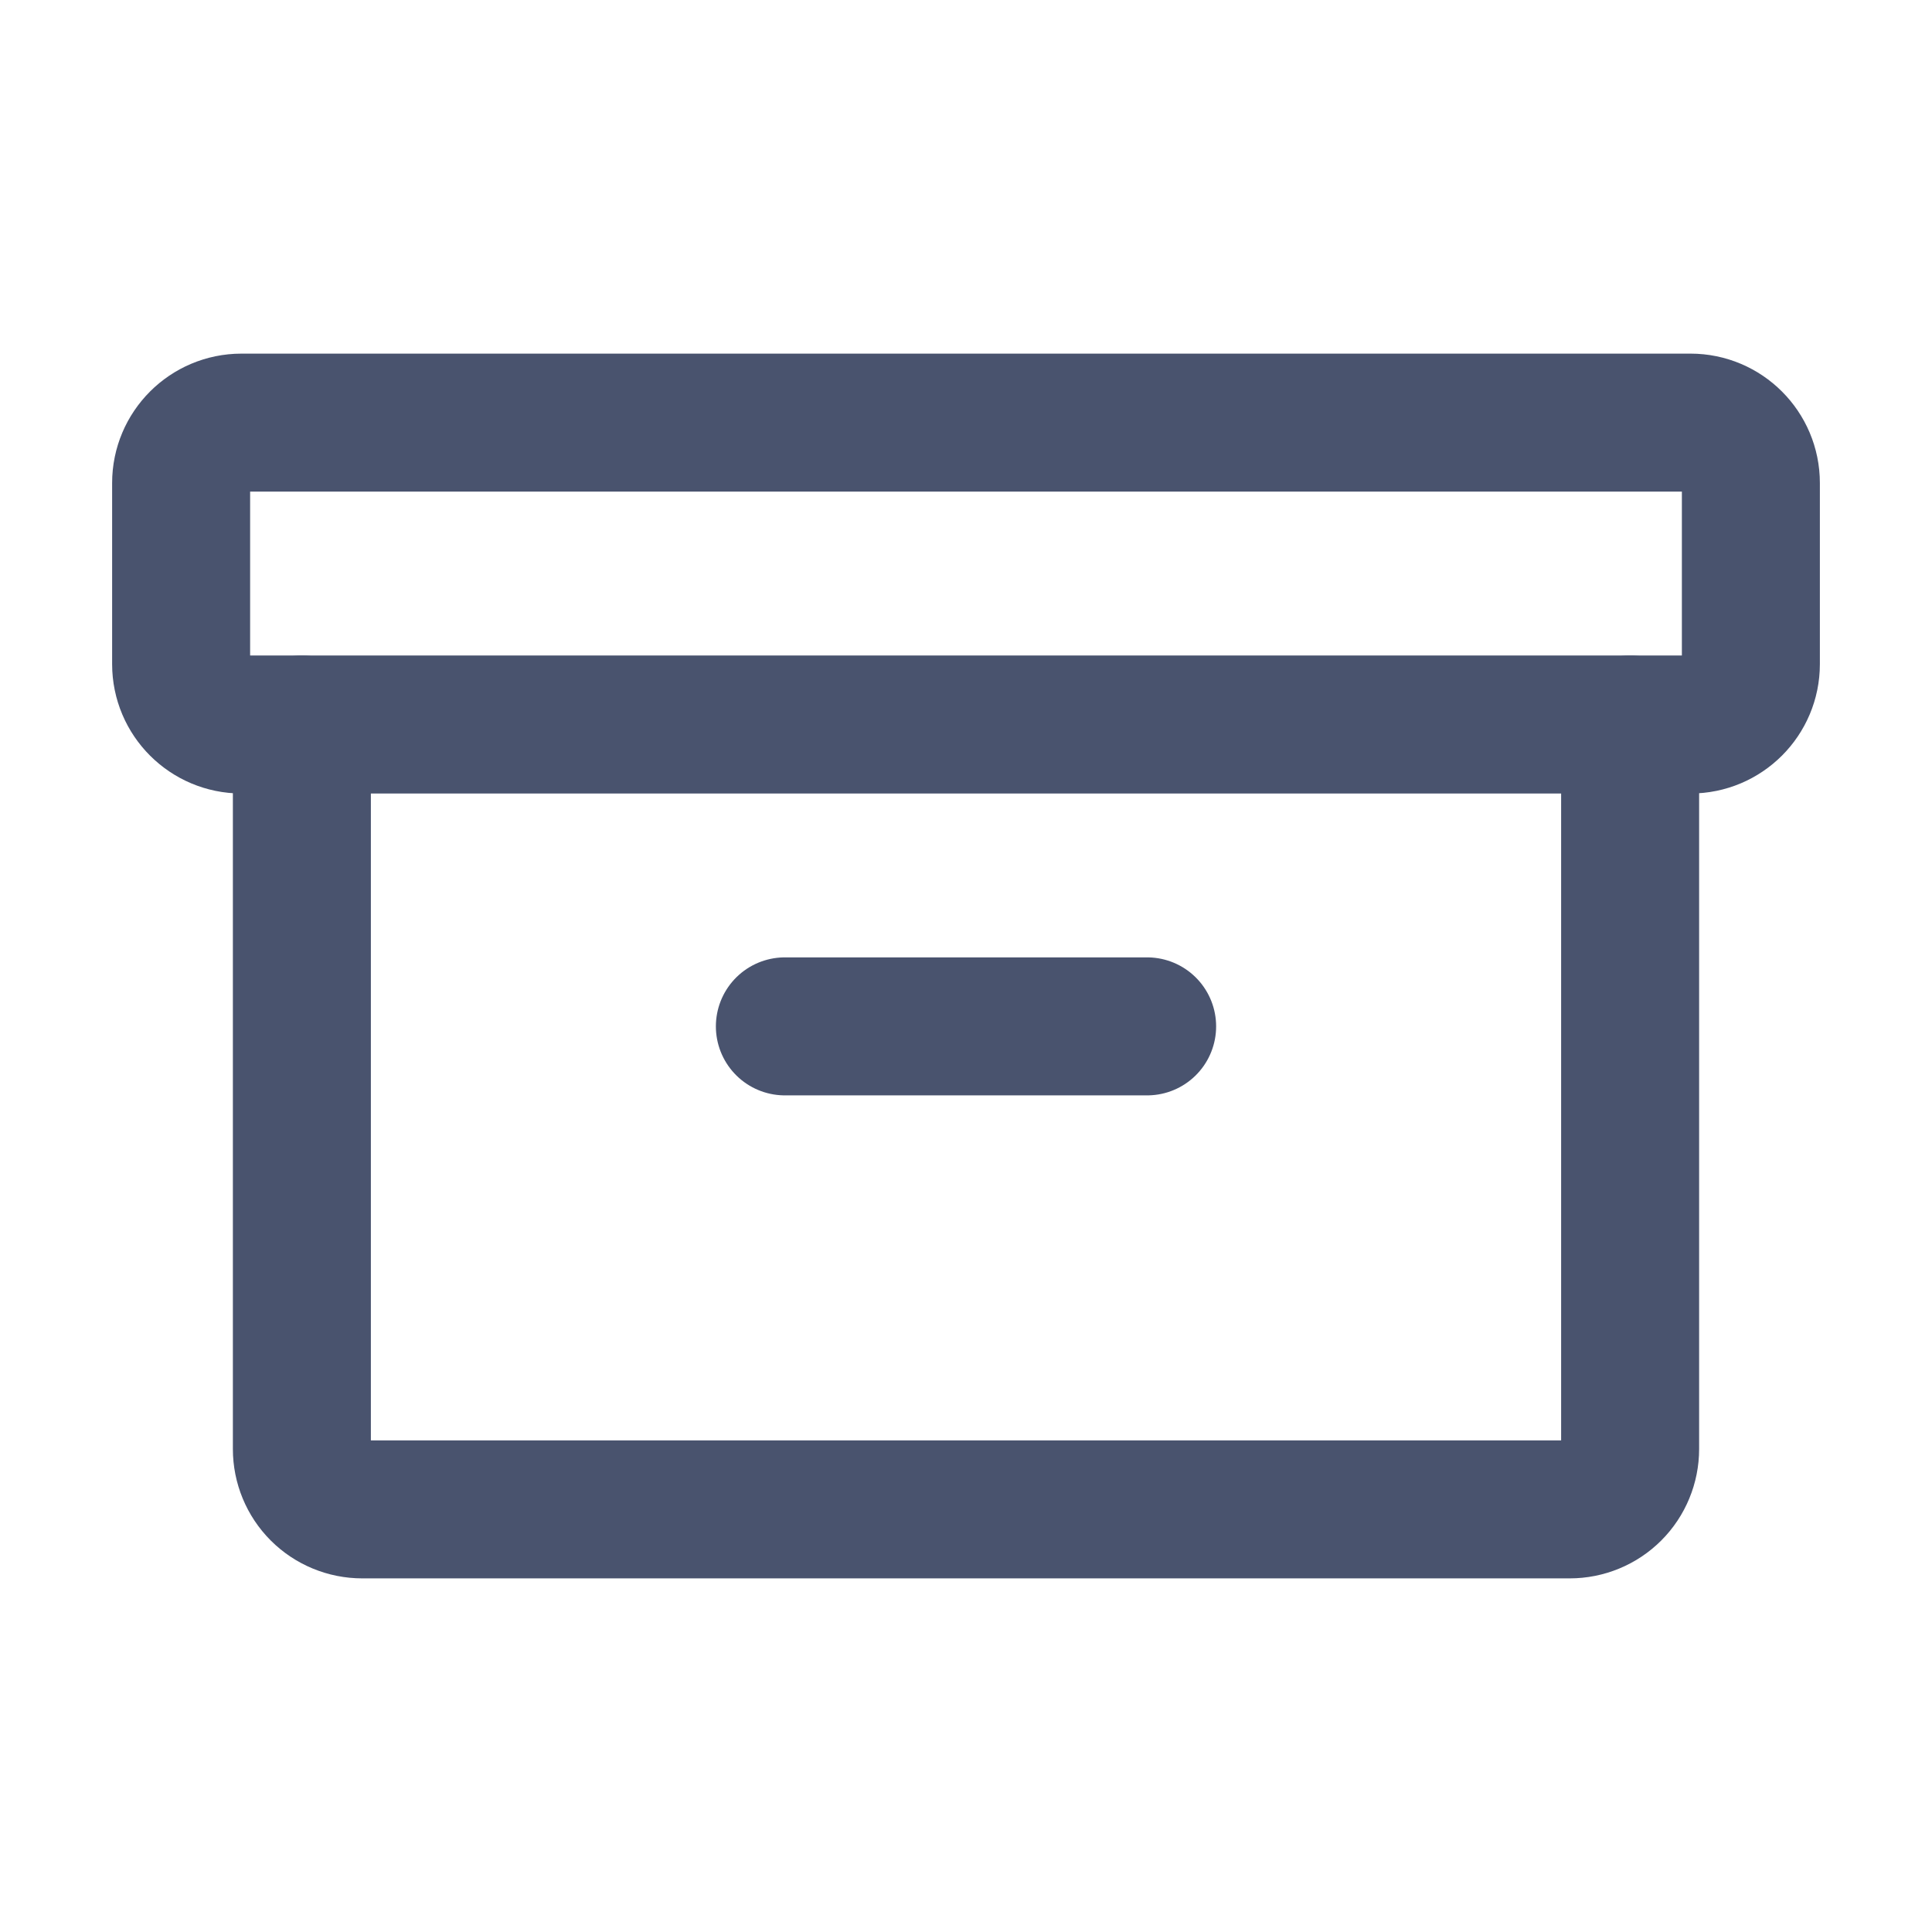 <svg width="28" height="28" viewBox="0 0 28 28" fill="none" xmlns="http://www.w3.org/2000/svg">
<path d="M24.5 6.125H3.5C3.017 6.125 2.625 6.517 2.625 7V9.625C2.625 10.108 3.017 10.5 3.5 10.5H24.5C24.983 10.5 25.375 10.108 25.375 9.625V7C25.375 6.517 24.983 6.125 24.5 6.125Z" stroke="#49536E" stroke-width="2" stroke-linecap="round" stroke-linejoin="round"/>
<path d="M23.625 10.5V21C23.625 21.232 23.533 21.455 23.369 21.619C23.205 21.783 22.982 21.875 22.75 21.875H5.25C5.018 21.875 4.795 21.783 4.631 21.619C4.467 21.455 4.375 21.232 4.375 21V10.5" stroke="#49536E" stroke-width="2" stroke-linecap="round" stroke-linejoin="round"/>
<path d="M11.375 14.875H16.625" stroke="#49536E" stroke-width="2" stroke-linecap="round" stroke-linejoin="round"/>
</svg>
